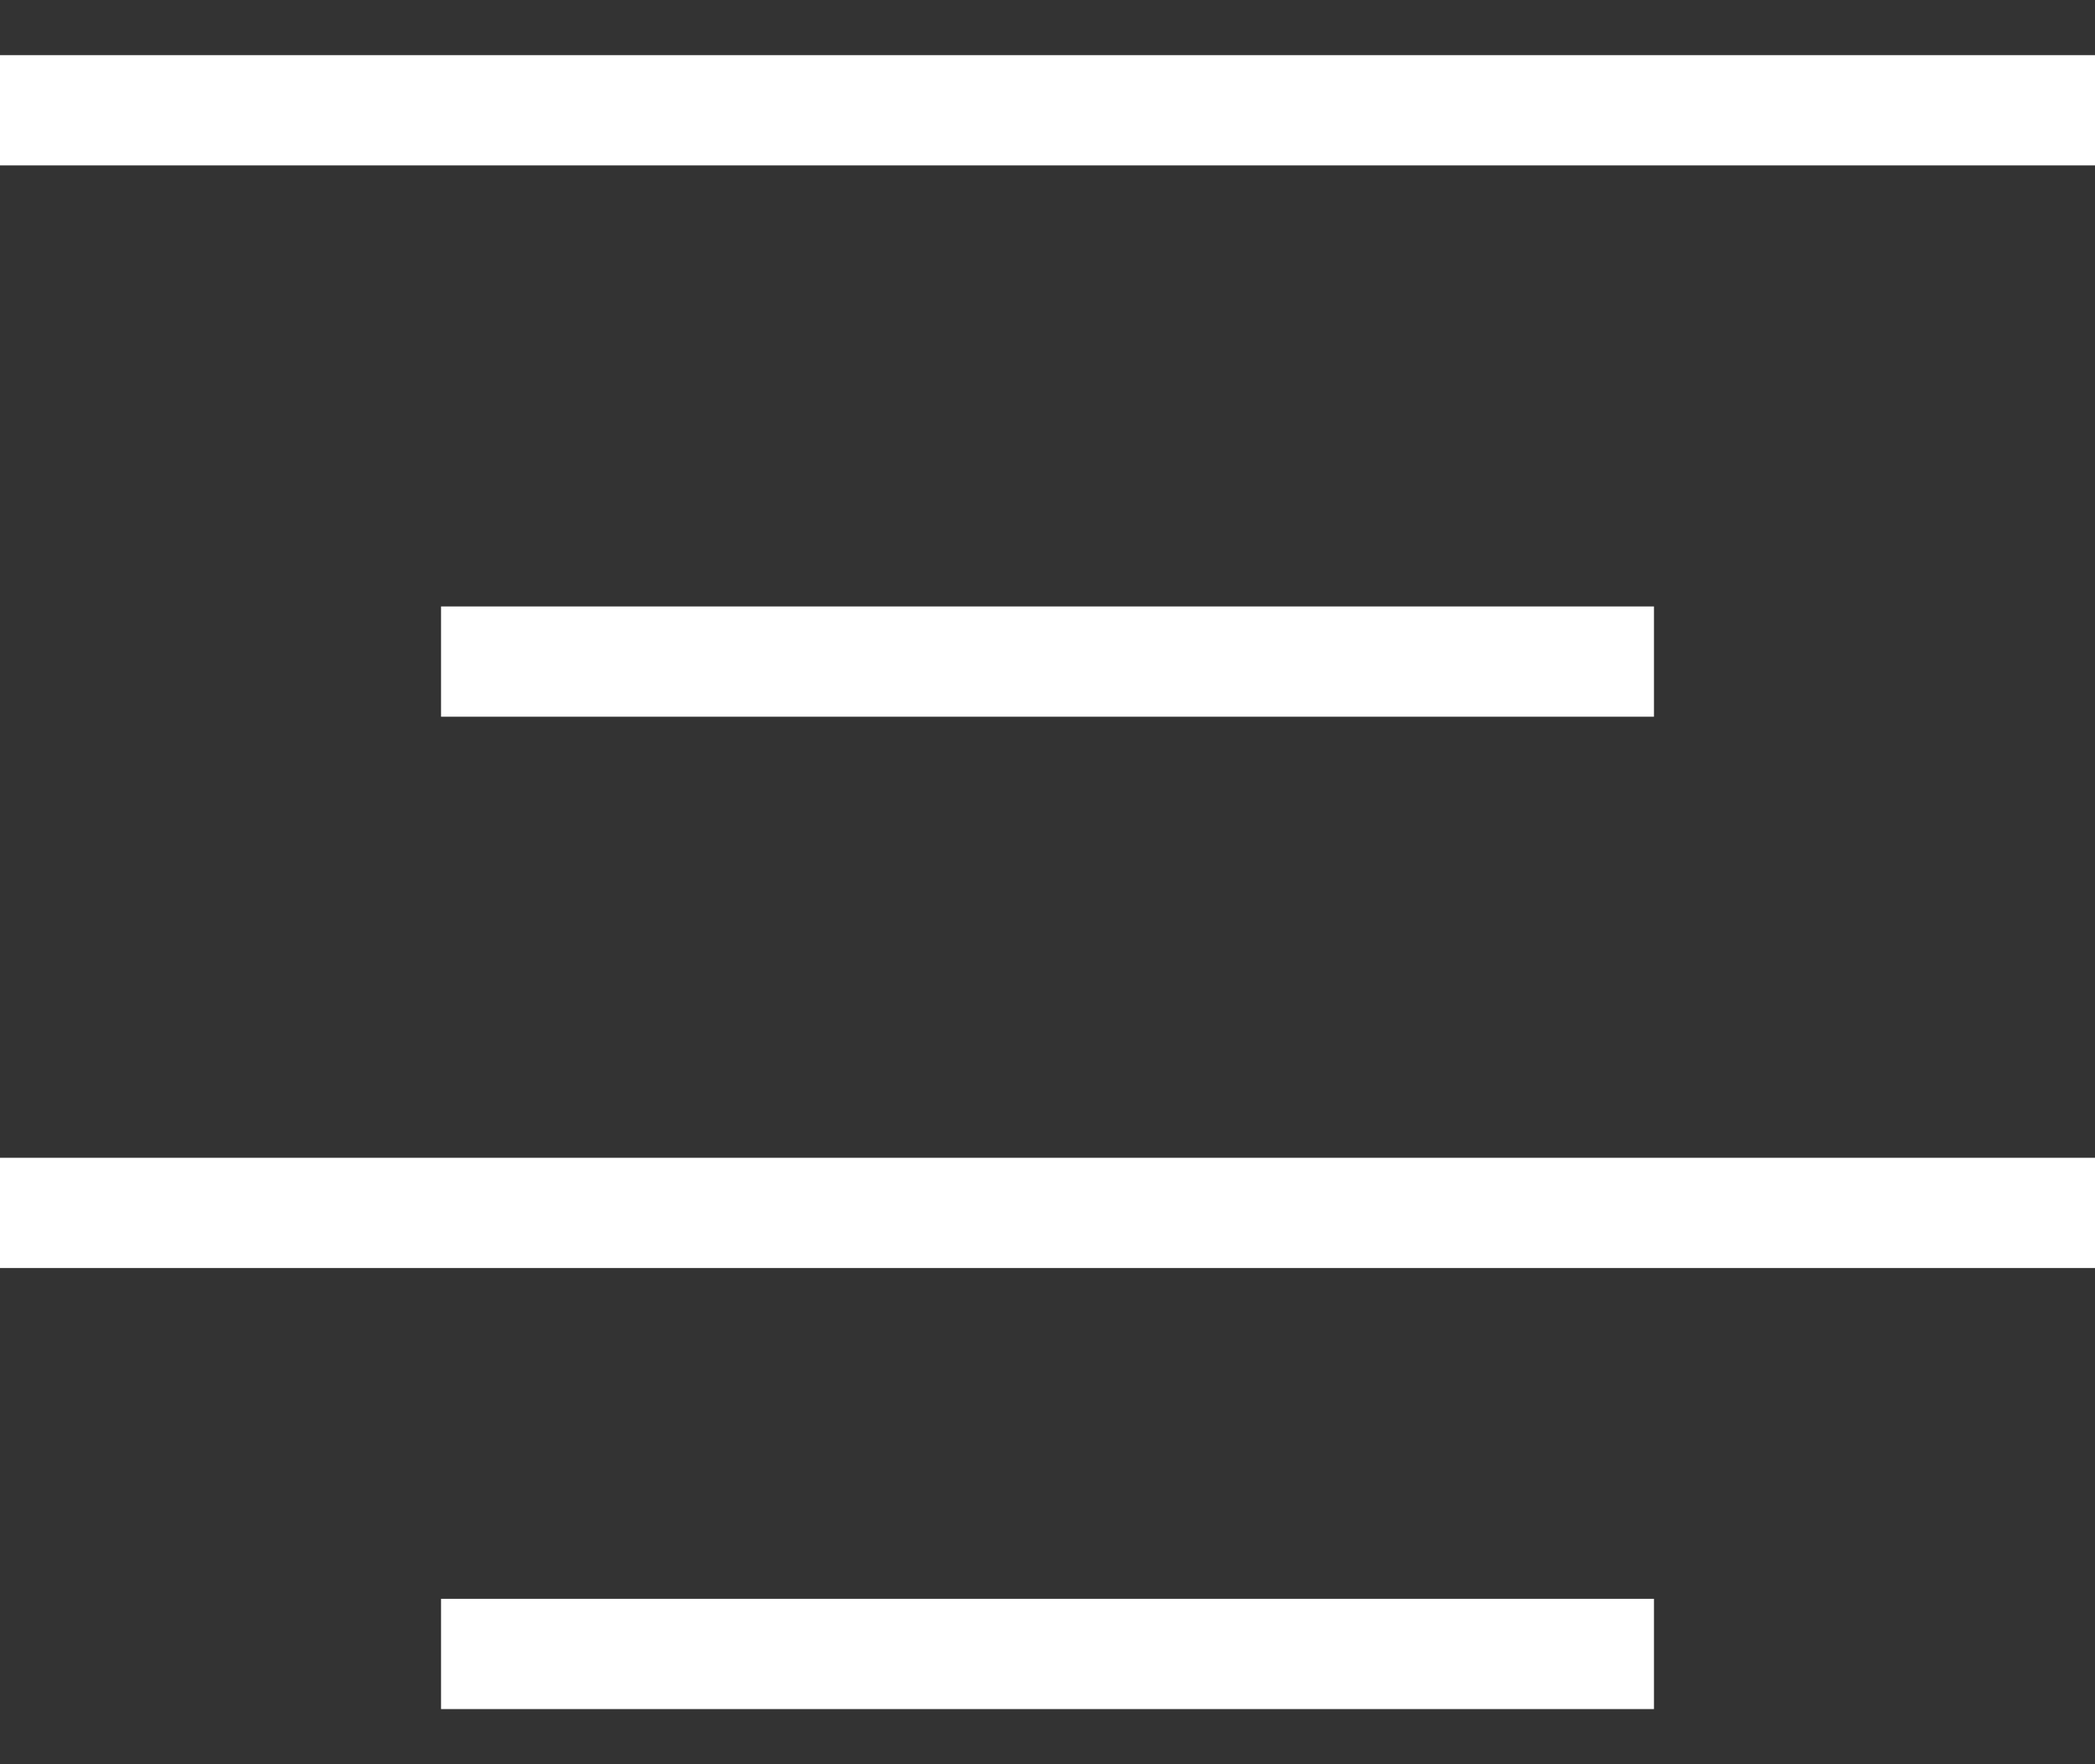 <svg width="19" height="16" viewBox="0 0 19 16" fill="none" xmlns="http://www.w3.org/2000/svg">
<rect x="0" y="0" width="19" height="16" fill="#333333" stroke="none"/>
<line x1="4" y1="15" x2="15" y2="15" stroke="white"/>
<line x1="4" y1="6" x2="15" y2="6" stroke="white"/>
<path d="M0 11H19" stroke="white"/>
<path d="M0 1H19" stroke="white"/>
</svg>
